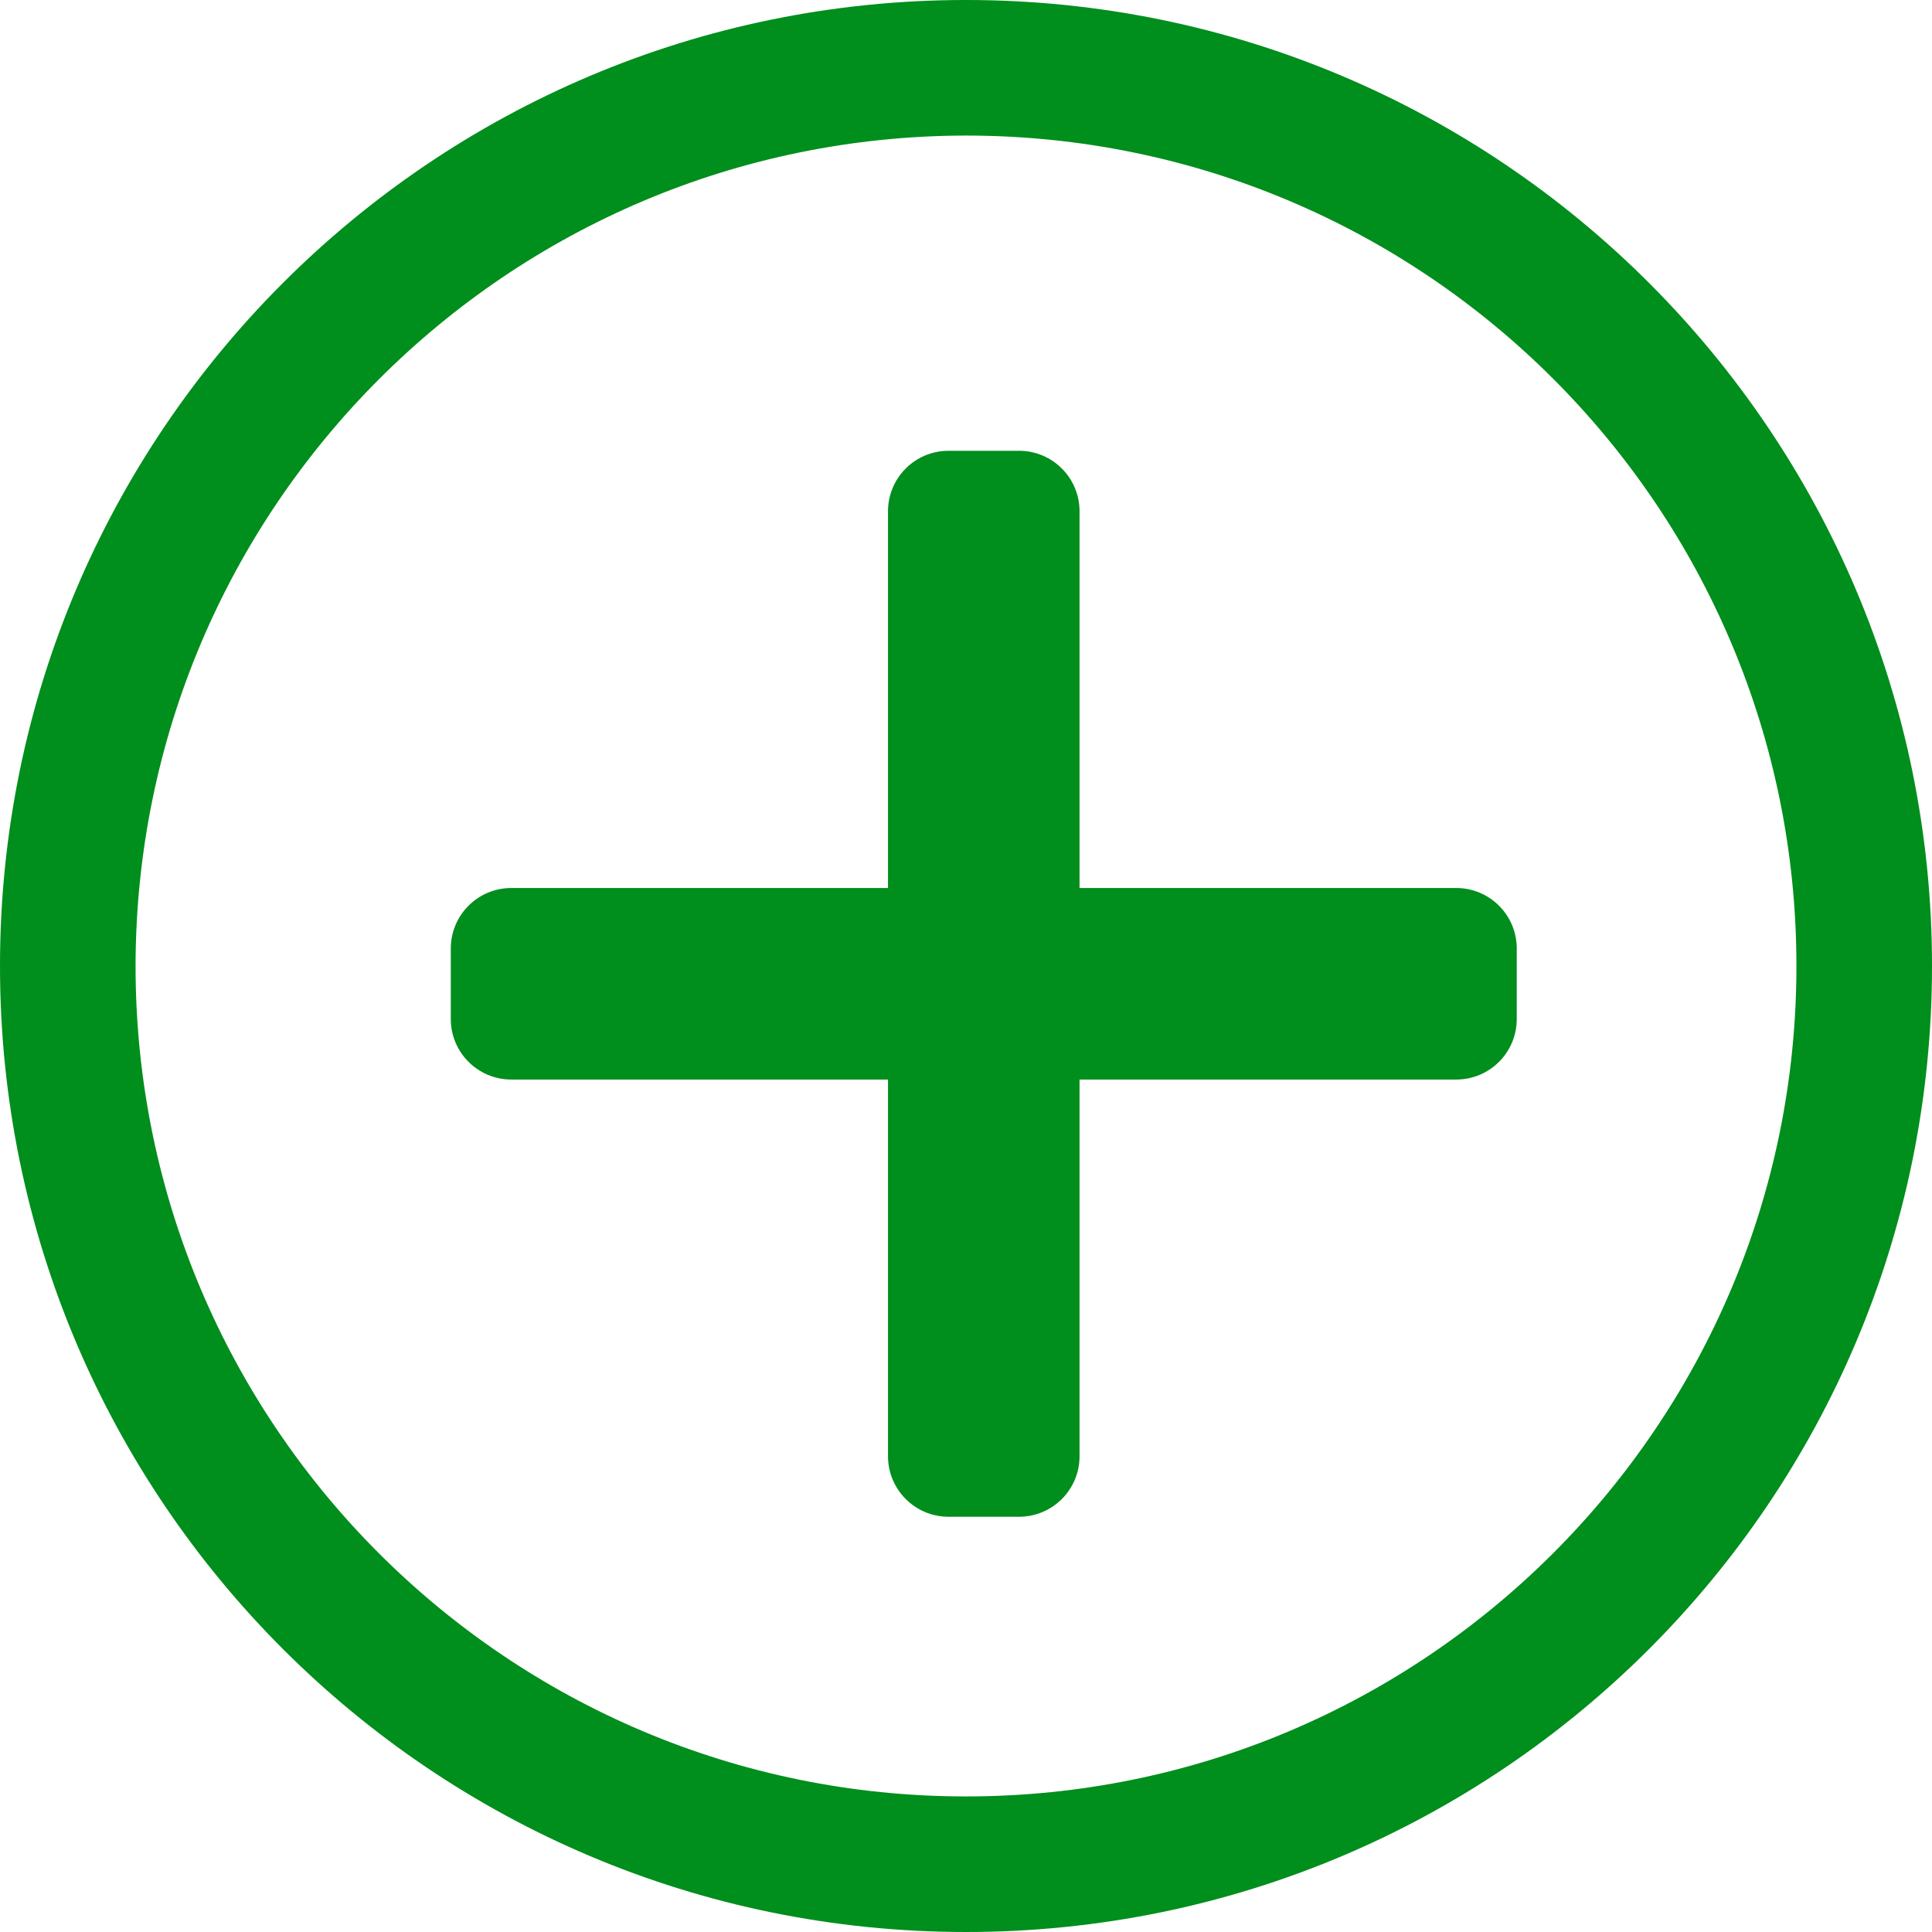 <?xml version="1.0" encoding="UTF-8" standalone="no"?>
<svg viewBox="0 0 30 30" version="1.1" xmlns="http://www.w3.org/2000/svg" xmlns:xlink="http://www.w3.org/1999/xlink">
    <g stroke="none" stroke-width="1" fill="#008E1C" fill-rule="evenodd" transform="translate(-257, -747)">
        <g transform="translate(-2, 735)" fill="#008E1C">
            <g transform="translate(259, 12)">
                <g >
                    <path d="M15,0 C6.716,0 0,6.716 0,15 C0,23.284 6.716,30 15,30 C23.284,30 30,23.284 30,15 C30,6.716 23.284,0 15,0 M15,2.105 C22.121,2.105 27.895,7.878 27.895,15 C27.895,22.121 22.121,27.895 15,27.895 C7.878,27.895 2.105,22.121 2.105,15 C2.114,7.882 7.882,2.114 15,2.105"></path>
                    <path d="M22.613,13.789 L16.763,13.789 L16.763,7.939 C16.763,7.42 16.343,7 15.824,7 L14.728,7 C14.209,7 13.789,7.42 13.789,7.939 L13.789,13.789 L7.939,13.789 C7.421,13.789 7,14.209 7,14.728 L7,15.824 C7,16.343 7.421,16.763 7.939,16.763 L13.789,16.763 L13.789,22.613 C13.789,23.131 14.209,23.552 14.728,23.552 L15.824,23.552 C16.343,23.552 16.763,23.131 16.763,22.613 L16.763,16.763 L22.613,16.763 C23.131,16.763 23.552,16.343 23.552,15.824 L23.552,14.728 C23.552,14.209 23.131,13.789 22.613,13.789"></path>
                </g>
            </g>
        </g>
    </g>
</svg>